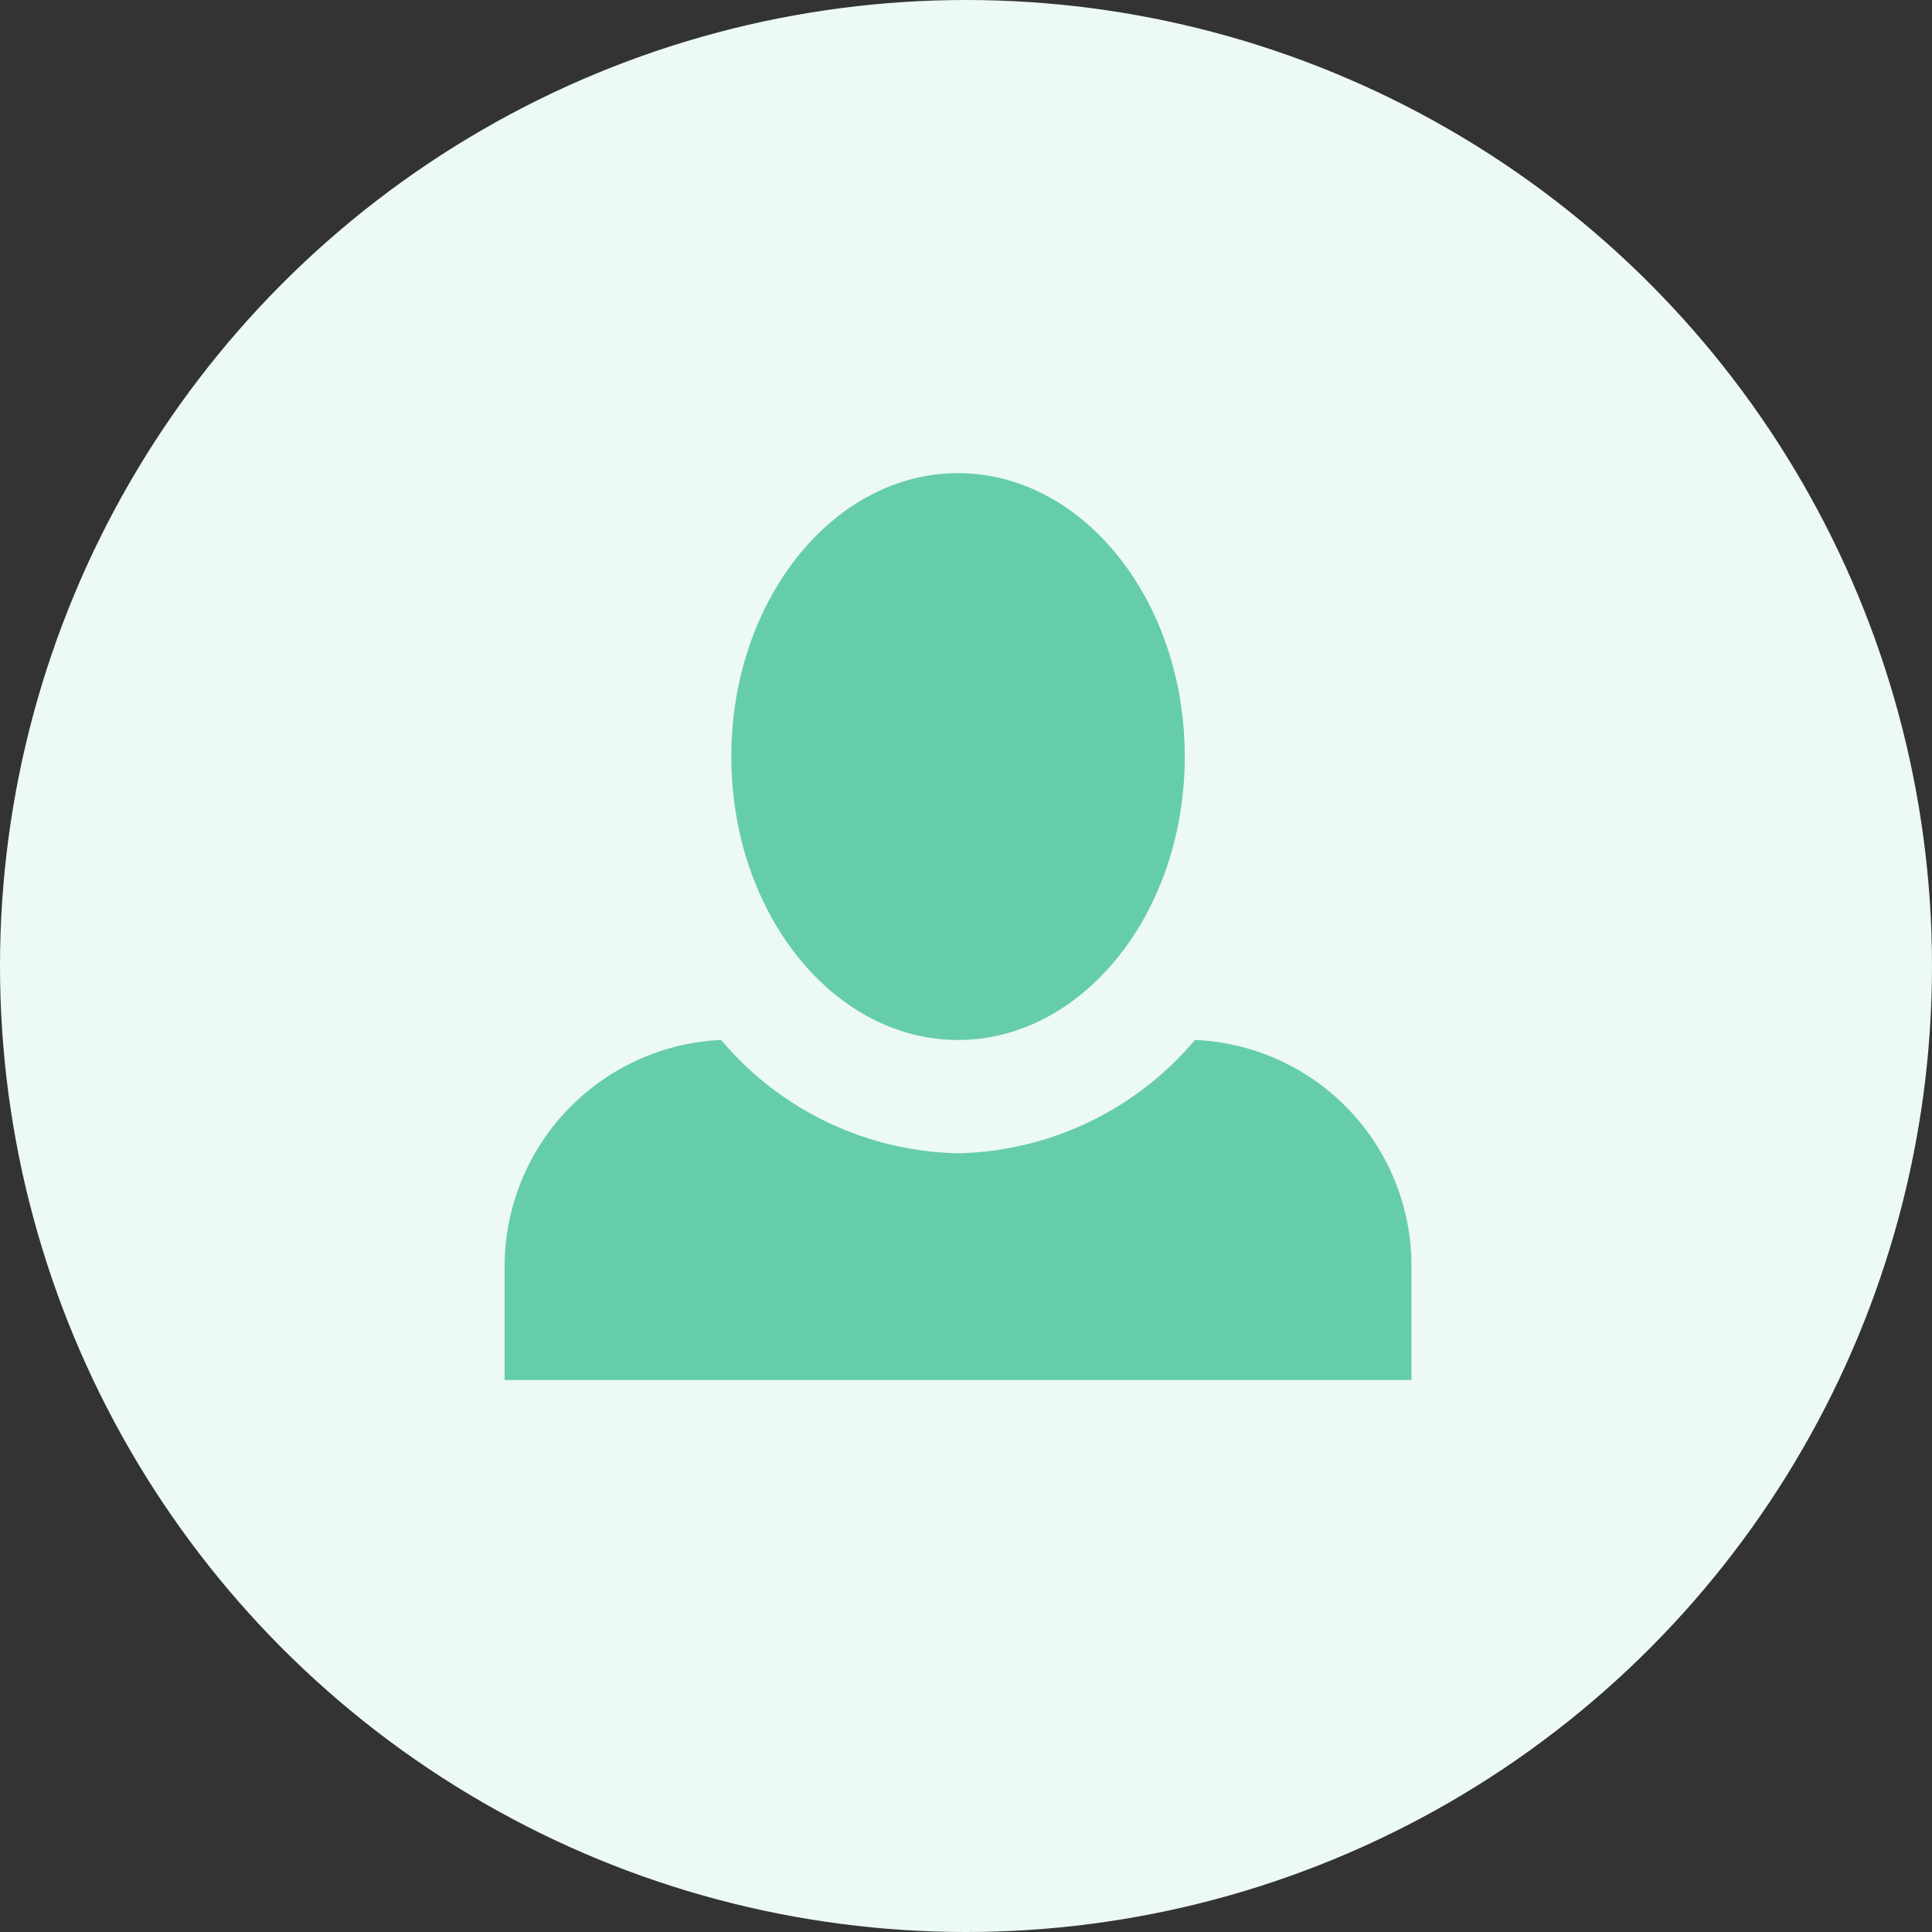 <svg xmlns="http://www.w3.org/2000/svg" width="49" height="49" viewBox="0 0 49 49">
  <rect x="0" y="0" width="49" height="49" fill="#333333" stroke="none"/>
  <g id="Group_36" data-name="Group 36" transform="translate(-1228 -1009)">
    <circle id="Ellipse_5" data-name="Ellipse 5" cx="24.5" cy="24.5" r="24.5" transform="translate(1228 1009)" fill="#ecf9f4"/>
    <path id="Icon_open-person" data-name="Icon open-person" d="M11.5,0C8.338,0,5.75,3.22,5.75,7.188s2.588,7.188,5.75,7.188,5.75-3.22,5.75-7.187S14.663,0,11.5,0ZM5.491,14.375A5.756,5.756,0,0,0,0,20.125V23H23V20.125a5.736,5.736,0,0,0-5.491-5.75A8.074,8.074,0,0,1,11.5,17.25,8.074,8.074,0,0,1,5.491,14.375Z" transform="translate(1240.798 1021)" fill="#66cdaa"/>
  </g>
</svg>
